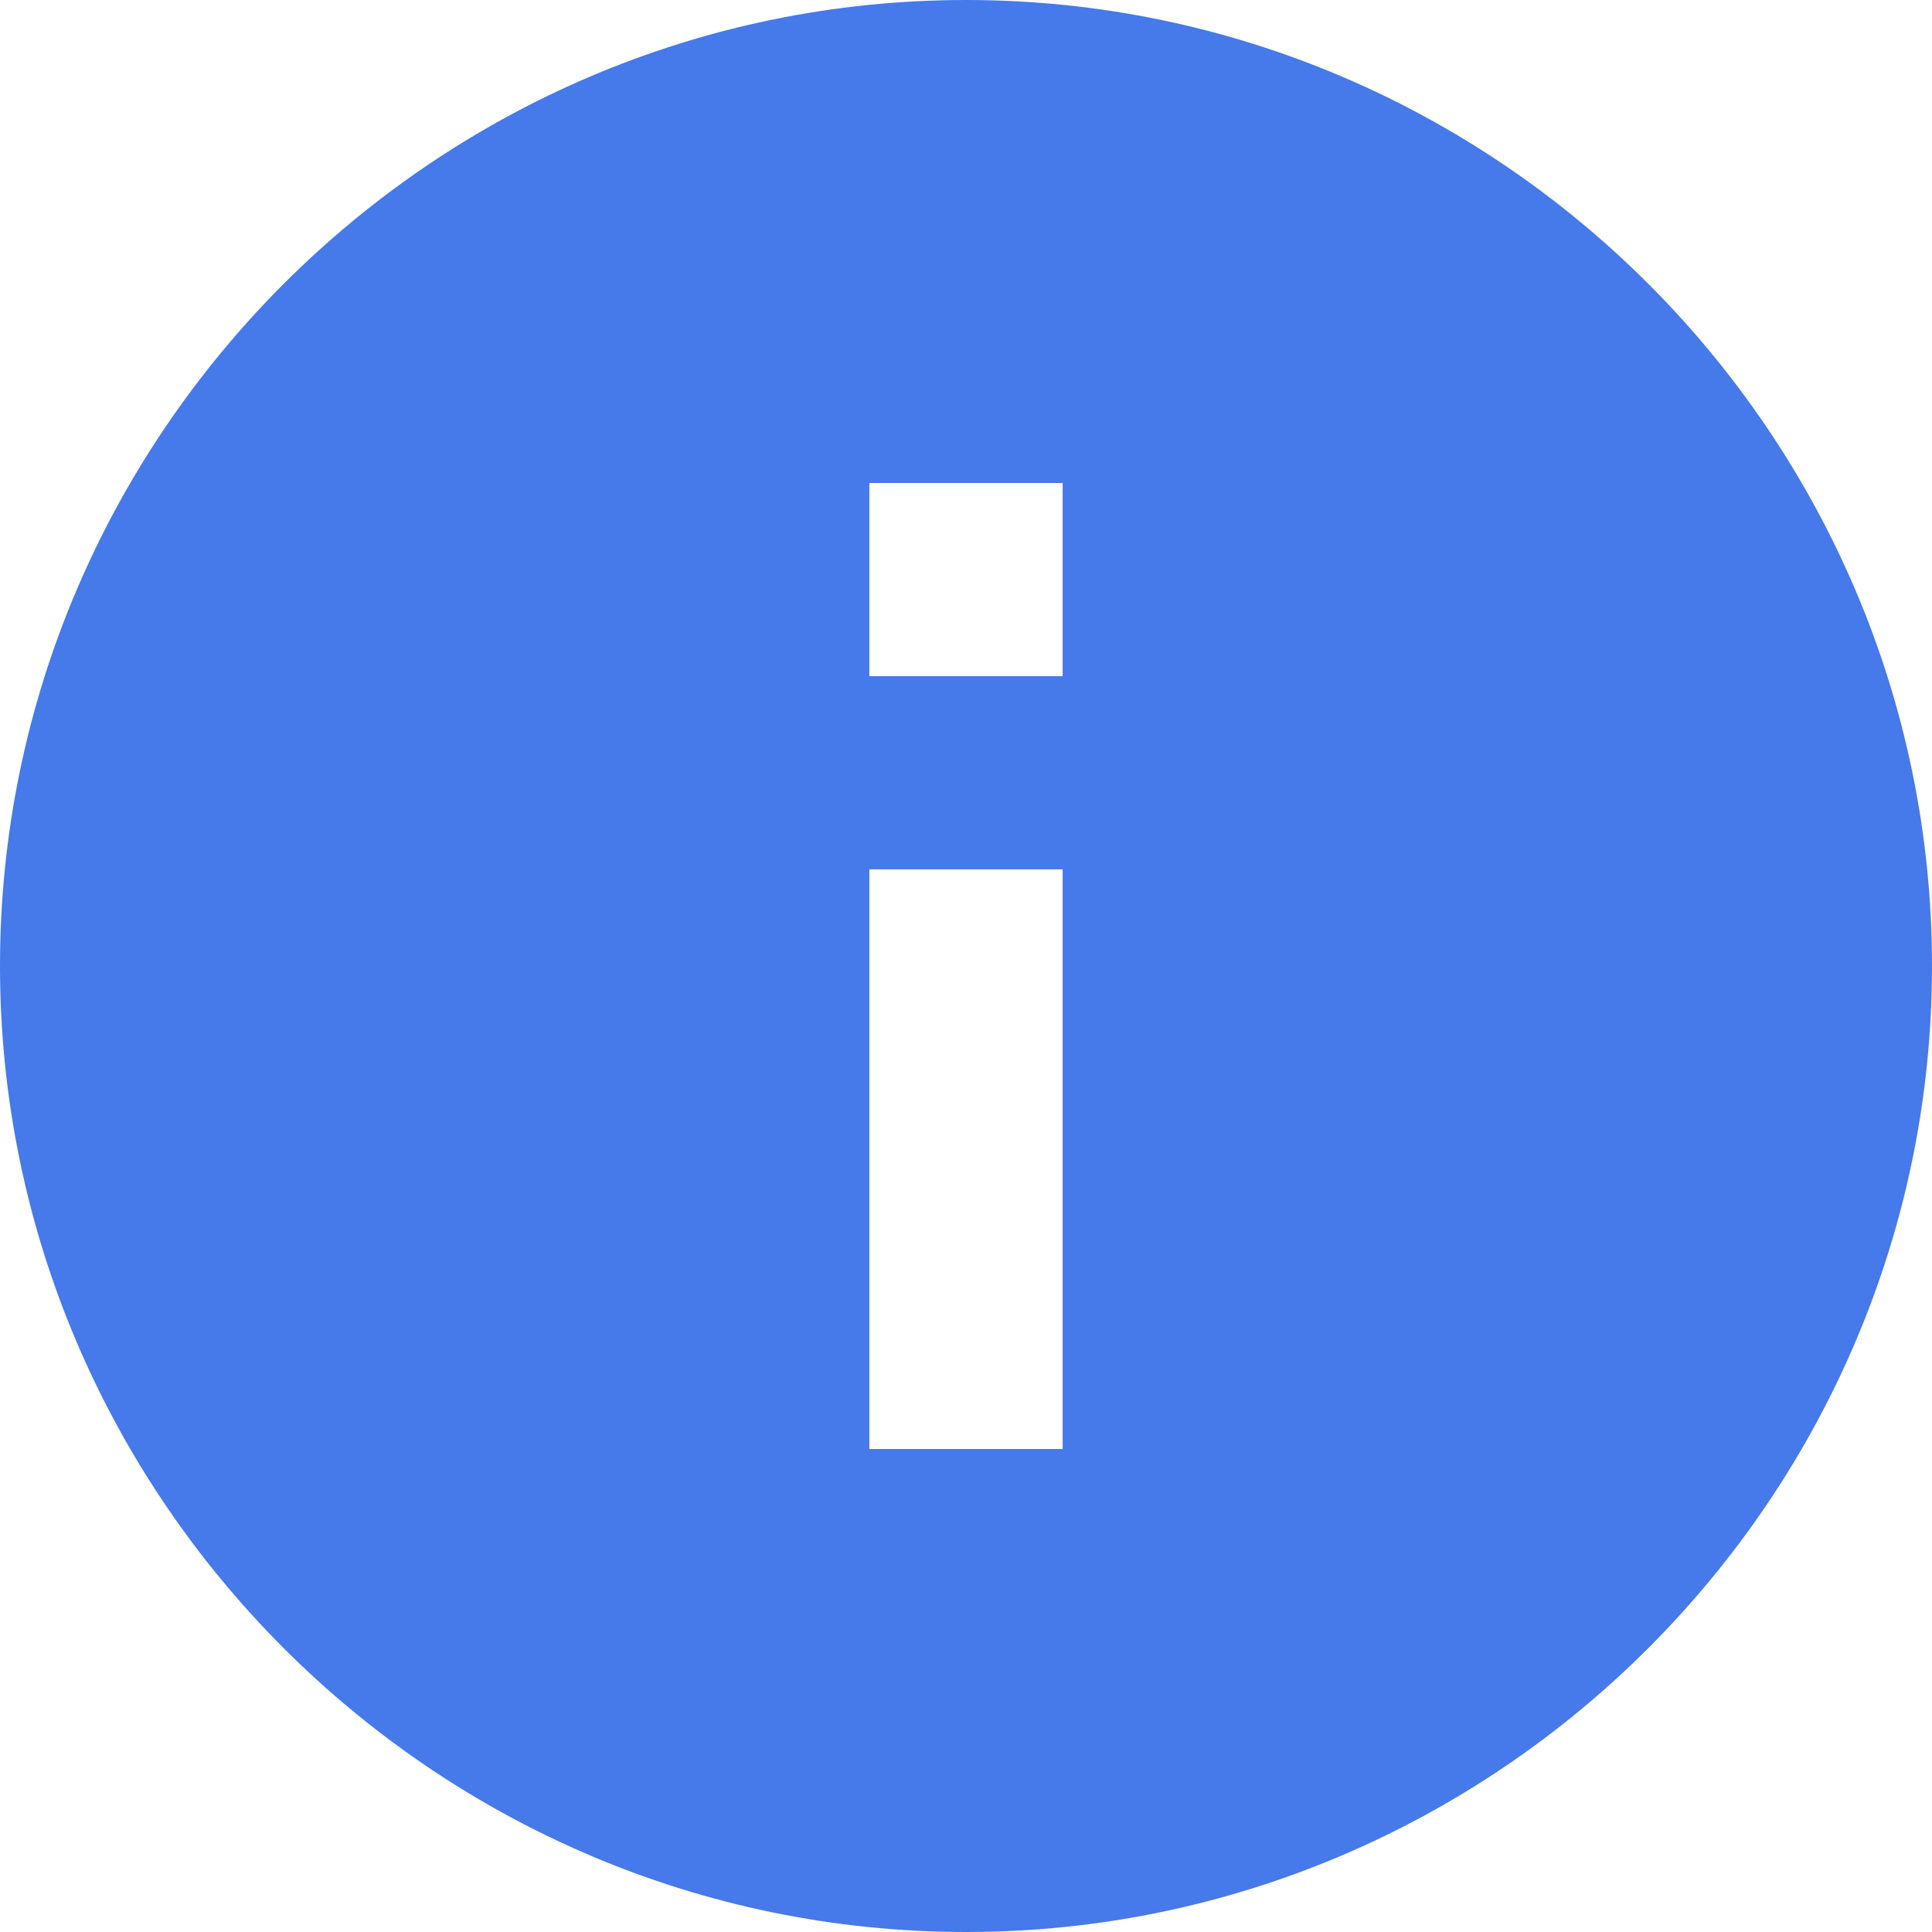 <?xml version="1.0" encoding="utf-8"?>
<!-- Generator: Adobe Illustrator 16.0.0, SVG Export Plug-In . SVG Version: 6.00 Build 0)  -->
<!DOCTYPE svg PUBLIC "-//W3C//DTD SVG 1.1//EN" "http://www.w3.org/Graphics/SVG/1.1/DTD/svg11.dtd">
<svg version="1.1" id="Layer_1" xmlns="http://www.w3.org/2000/svg" xmlns:xlink="http://www.w3.org/1999/xlink" x="0px" y="0px"
	 width="15.792px" height="15.793px" viewBox="0.888 0.676 15.792 15.793" enable-background="new 0.888 0.676 15.792 15.793"
	 xml:space="preserve">
<path fill="#4679EA" d="M8.784,0.676c-4.343,0-7.896,3.553-7.896,7.896c0,4.343,3.553,7.896,7.896,7.896
	c4.343,0,7.896-3.554,7.896-7.896C16.68,4.229,13.127,0.676,8.784,0.676z M9.574,12.52h-1.58V7.782h1.58V12.52z M9.574,6.203h-1.58
	V4.624h1.58V6.203z"/>
</svg>
